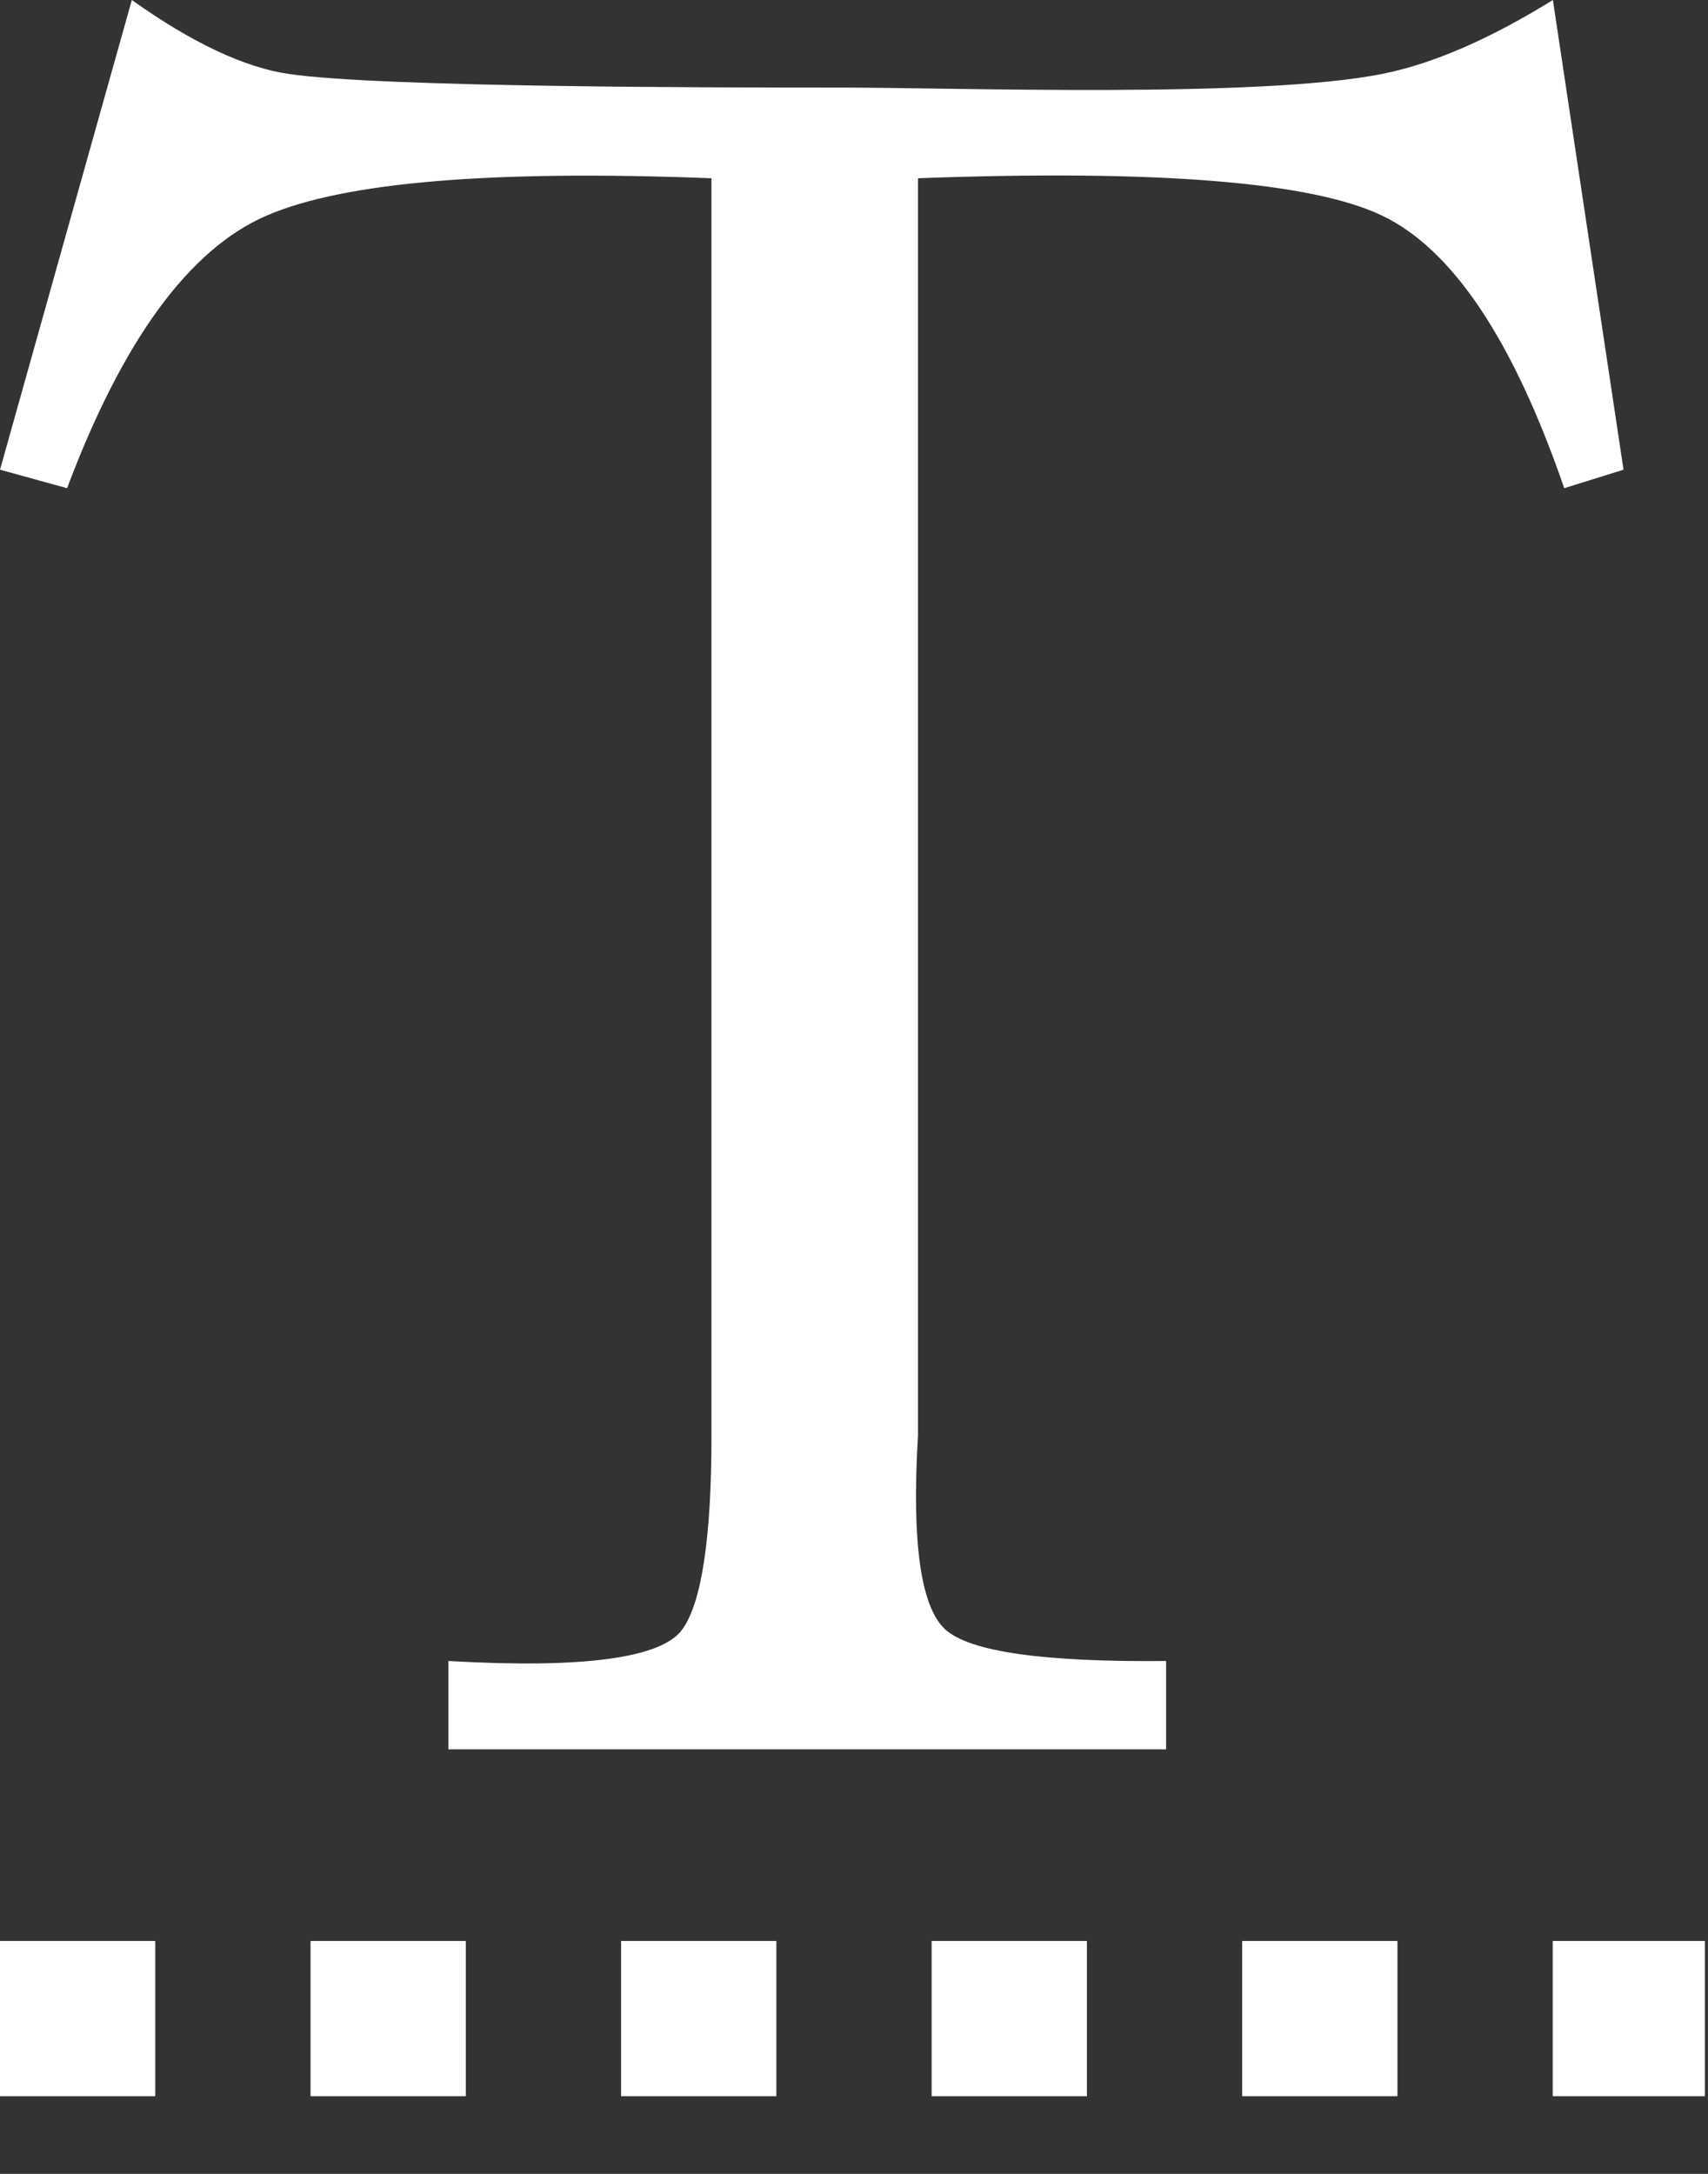 <svg xmlns="http://www.w3.org/2000/svg" width="11" height="14" viewBox="0 0 11 14">
  <rect x="0" y="0" width="11" height="14" fill="#333333" stroke="none"/>
  <g fill="none" fill-rule="evenodd">
    <path fill="#FFF" d="M2.888,10.697 L2.888,11.266 L7.51,11.266 L7.51,10.697 C6.72,10.705 6.246,10.637 6.088,10.494 C5.93,10.35 5.871,9.934 5.912,9.247 L5.912,1.148 C7.451,1.091 8.448,1.171 8.902,1.389 C9.355,1.606 9.746,2.191 10.074,3.144 L10.456,3.025 L10.001,0 C9.594,0.252 9.228,0.411 8.902,0.476 C8.11,0.634 6.155,0.564 5.425,0.564 C4.651,0.564 2.45,0.564 1.858,0.476 C1.572,0.434 1.236,0.275 0.849,0 L0,3.025 L0.432,3.144 C0.791,2.189 1.219,1.604 1.716,1.389 C2.213,1.173 3.168,1.093 4.582,1.148 L4.582,9.247 C4.582,9.904 4.519,10.32 4.394,10.494 C4.26,10.679 3.758,10.747 2.888,10.697 Z"/>
    <path stroke="#FFF" stroke-dasharray="1" d="M0,13 L10.98,13"/>
  </g>
</svg>
